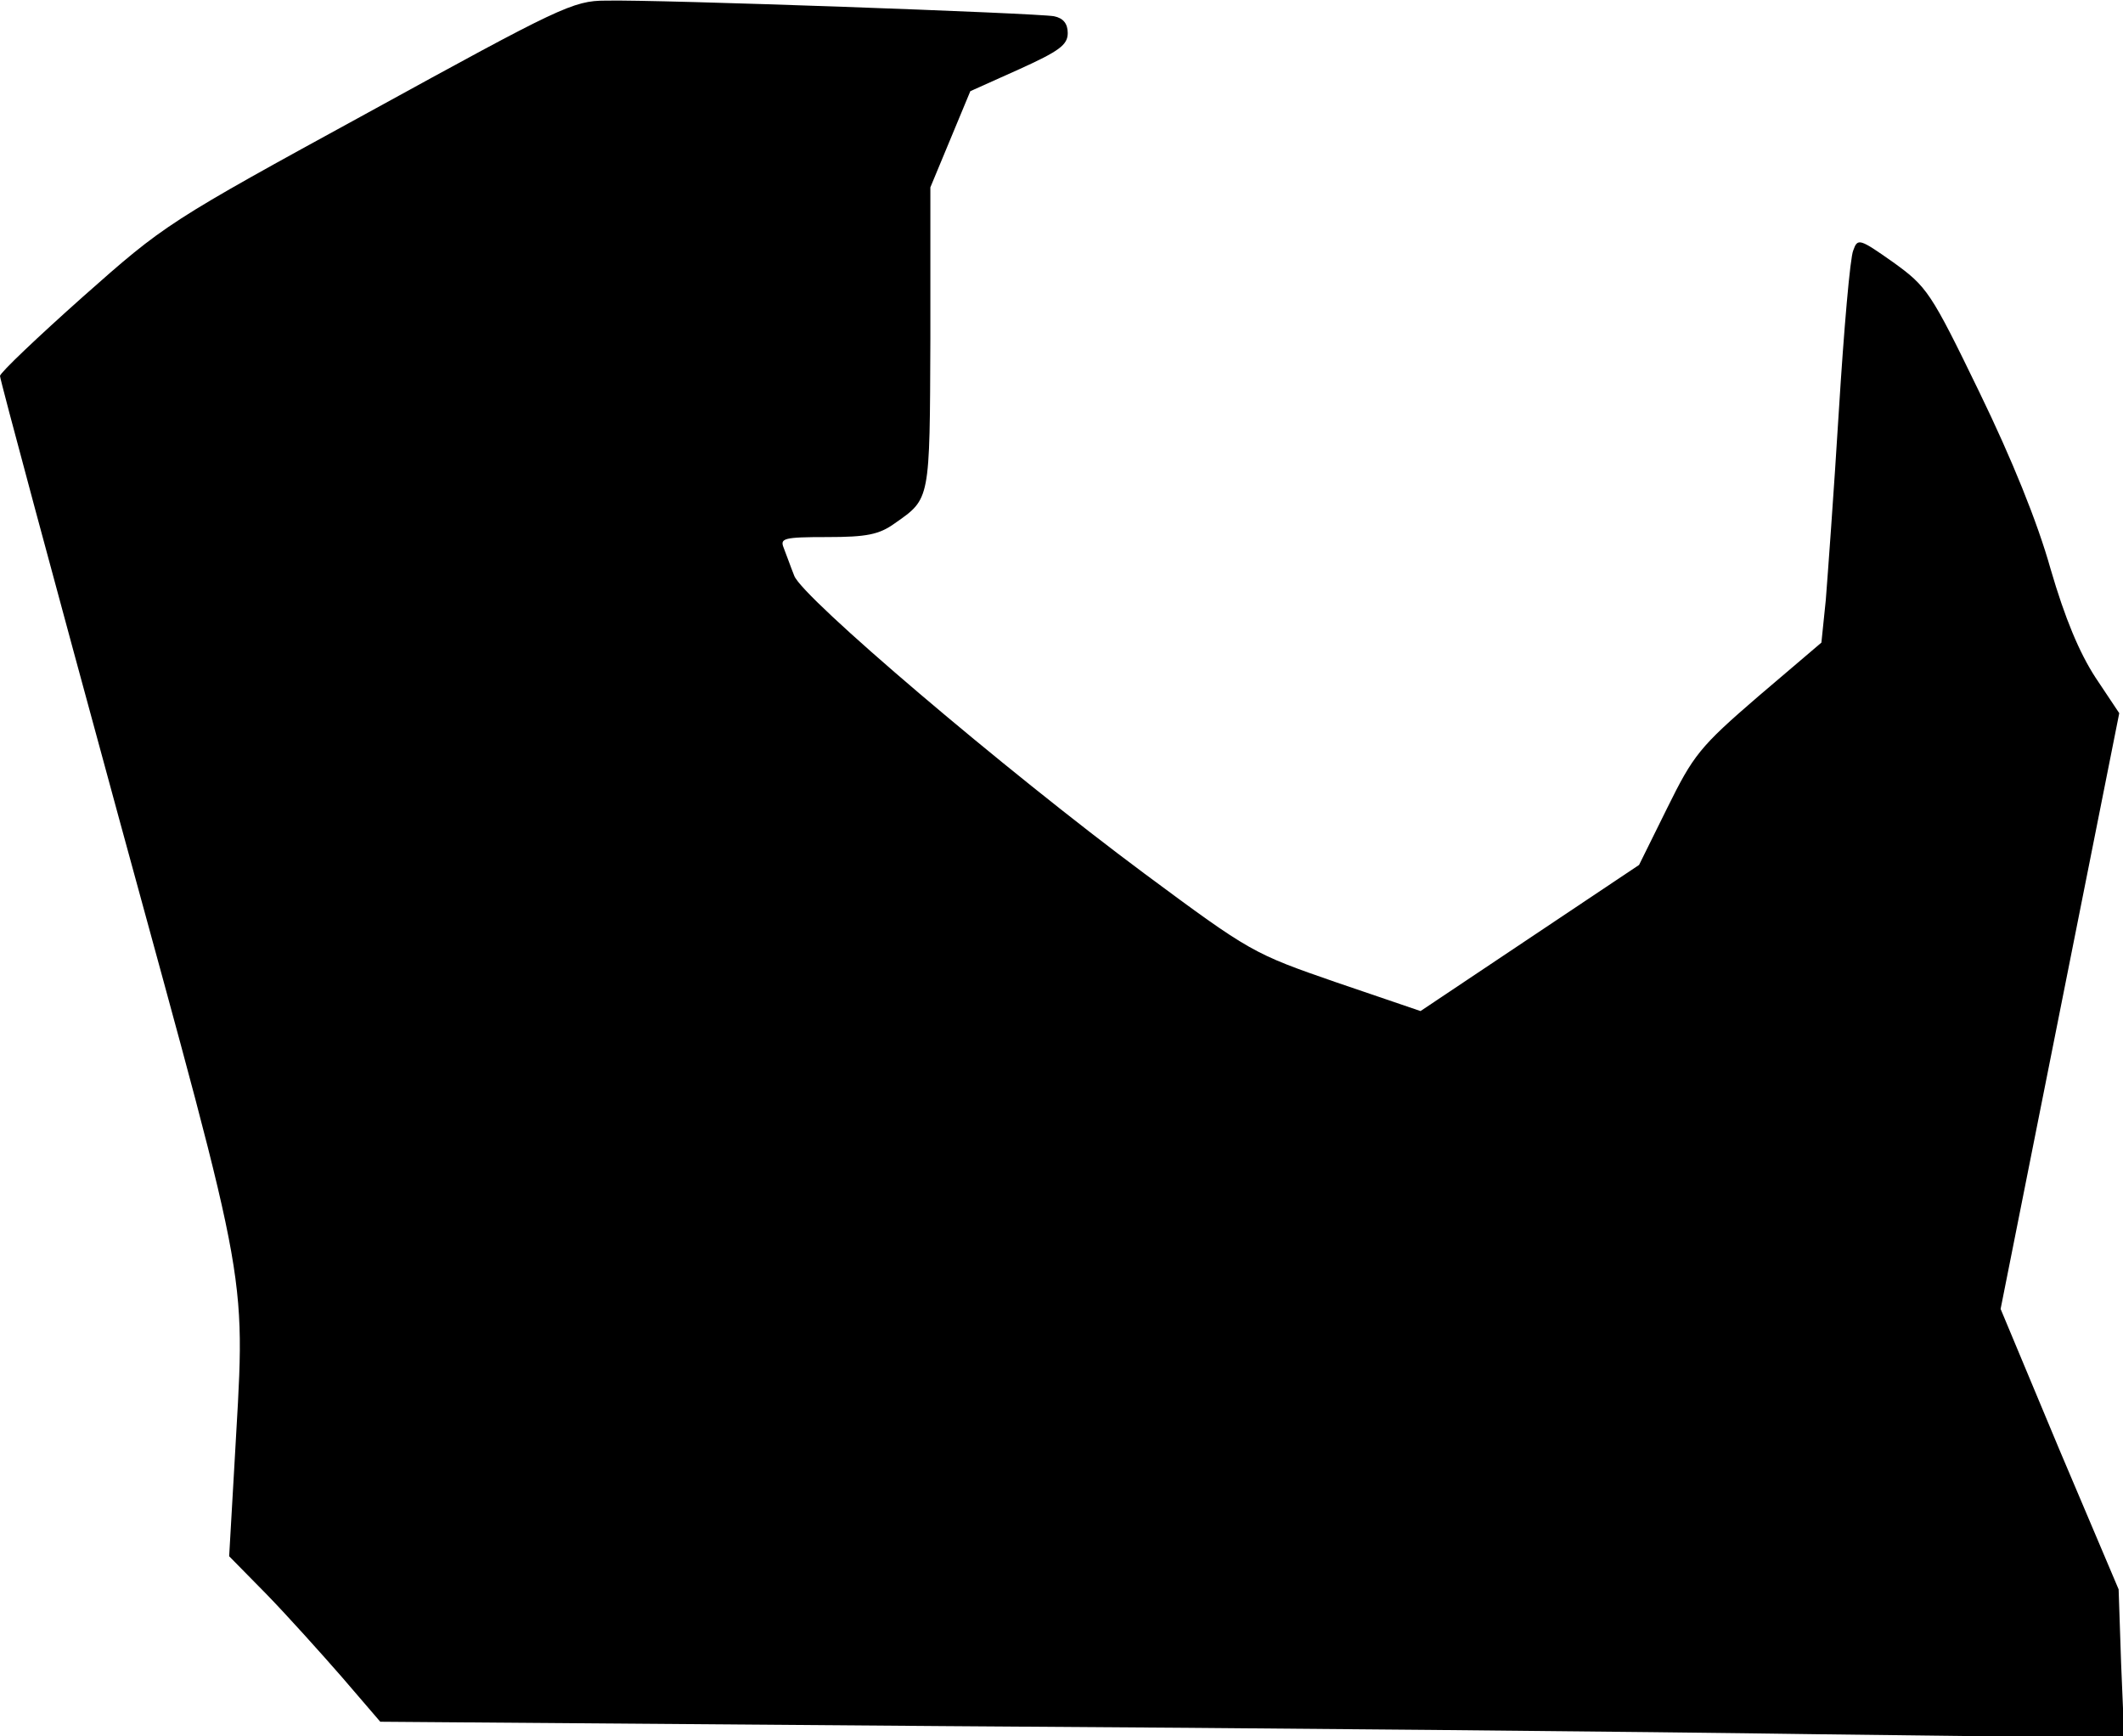 <?xml version="1.0" standalone="no"?>
<!DOCTYPE svg PUBLIC "-//W3C//DTD SVG 20010904//EN"
 "http://www.w3.org/TR/2001/REC-SVG-20010904/DTD/svg10.dtd">
<svg version="1.0" xmlns="http://www.w3.org/2000/svg"
 width="340pt" height="278pt" viewBox="0 0 340 278"
 preserveAspectRatio="xMidYMid meet">
<g transform="translate(0,278) scale(0.1,-0.1)"
fill="#000000" stroke="none">
<path fill="#000000" stroke="none" d="M590 2600 c-322 -176 -326 -179 -457
-295 -73 -65 -133 -122 -133 -127 0 -6 86 -325 191 -710 215 -787 202 -713
184 -1041 l-8 -139 60 -61 c33 -34 87 -94 121 -133 l61 -71 903 -7 c497 -3
1125 -9 1397 -13 l493 -6 -5 119 -4 119 -95 224 -94 225 95 477 95 477 -38 57
c-26 40 -49 95 -72 174 -21 75 -62 176 -114 283 -78 161 -84 169 -138 208 -54
38 -57 39 -64 19 -5 -11 -15 -127 -23 -256 -8 -130 -18 -266 -21 -304 l-7 -68
-101 -86 c-94 -81 -104 -94 -146 -179 l-45 -91 -175 -117 -175 -117 -135 46
c-133 46 -137 48 -307 174 -226 168 -548 442 -561 477 -6 15 -13 35 -17 45 -6
15 0 17 70 17 63 0 83 4 108 22 57 40 56 35 57 296 l0 242 32 77 32 77 78 35
c64 29 78 39 78 58 0 15 -7 24 -22 27 -27 5 -636 27 -718 25 -52 0 -74 -11
-380 -179z"/>
</g>
</svg>
